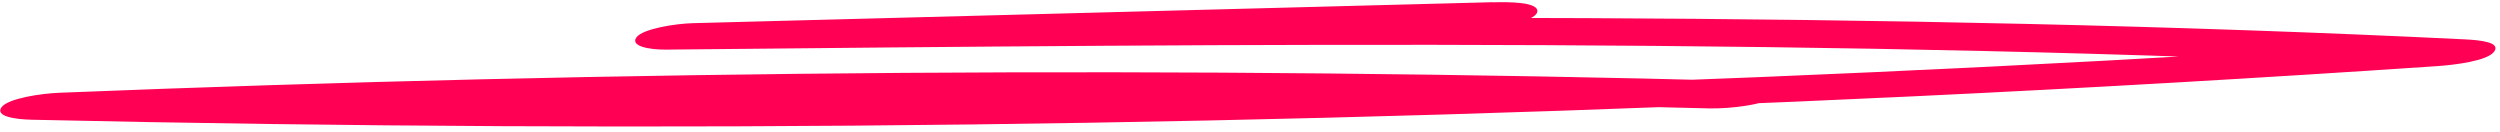 <svg width="340" height="18" viewBox="0 0 340 18" fill="none" xmlns="http://www.w3.org/2000/svg">
    <path d="M203.033 0.298C166.791 1.242 130.51 2.205 94.268 3.15C91.892 3.204 87.376 3.913 86.544 5.094C85.713 6.275 88.248 6.765 90.585 6.747C170.277 5.948 250.207 5.166 329.582 9.054L333.305 5.403C250.009 10.998 165.841 13.741 81.633 13.505C57.709 13.432 33.746 13.123 9.862 12.578L6.1 16.248C81.316 13.251 156.968 12.76 232.383 14.74C235.393 14.813 240.186 14.232 241.81 12.96C243.434 11.688 240.344 11.107 237.928 11.034C161.325 9 84.485 9.545 8.08 12.615C5.624 12.706 1.069 13.378 0.198 14.595C-0.673 15.812 1.98 16.23 4.317 16.284C89.594 18.192 175.188 17.138 260.109 13.105C283.913 11.979 307.679 10.598 331.364 9C333.82 8.836 338.296 8.291 339.207 7.019C340.118 5.748 337.385 5.457 335.127 5.348C255.673 1.479 175.743 2.278 96.05 3.114L92.367 6.711C128.609 5.748 164.89 4.785 201.132 3.84C203.508 3.786 208.657 2.986 209.053 1.678C209.449 0.225 205.053 0.261 203.033 0.316V0.298Z" fill="#FF0054"/>
</svg>
